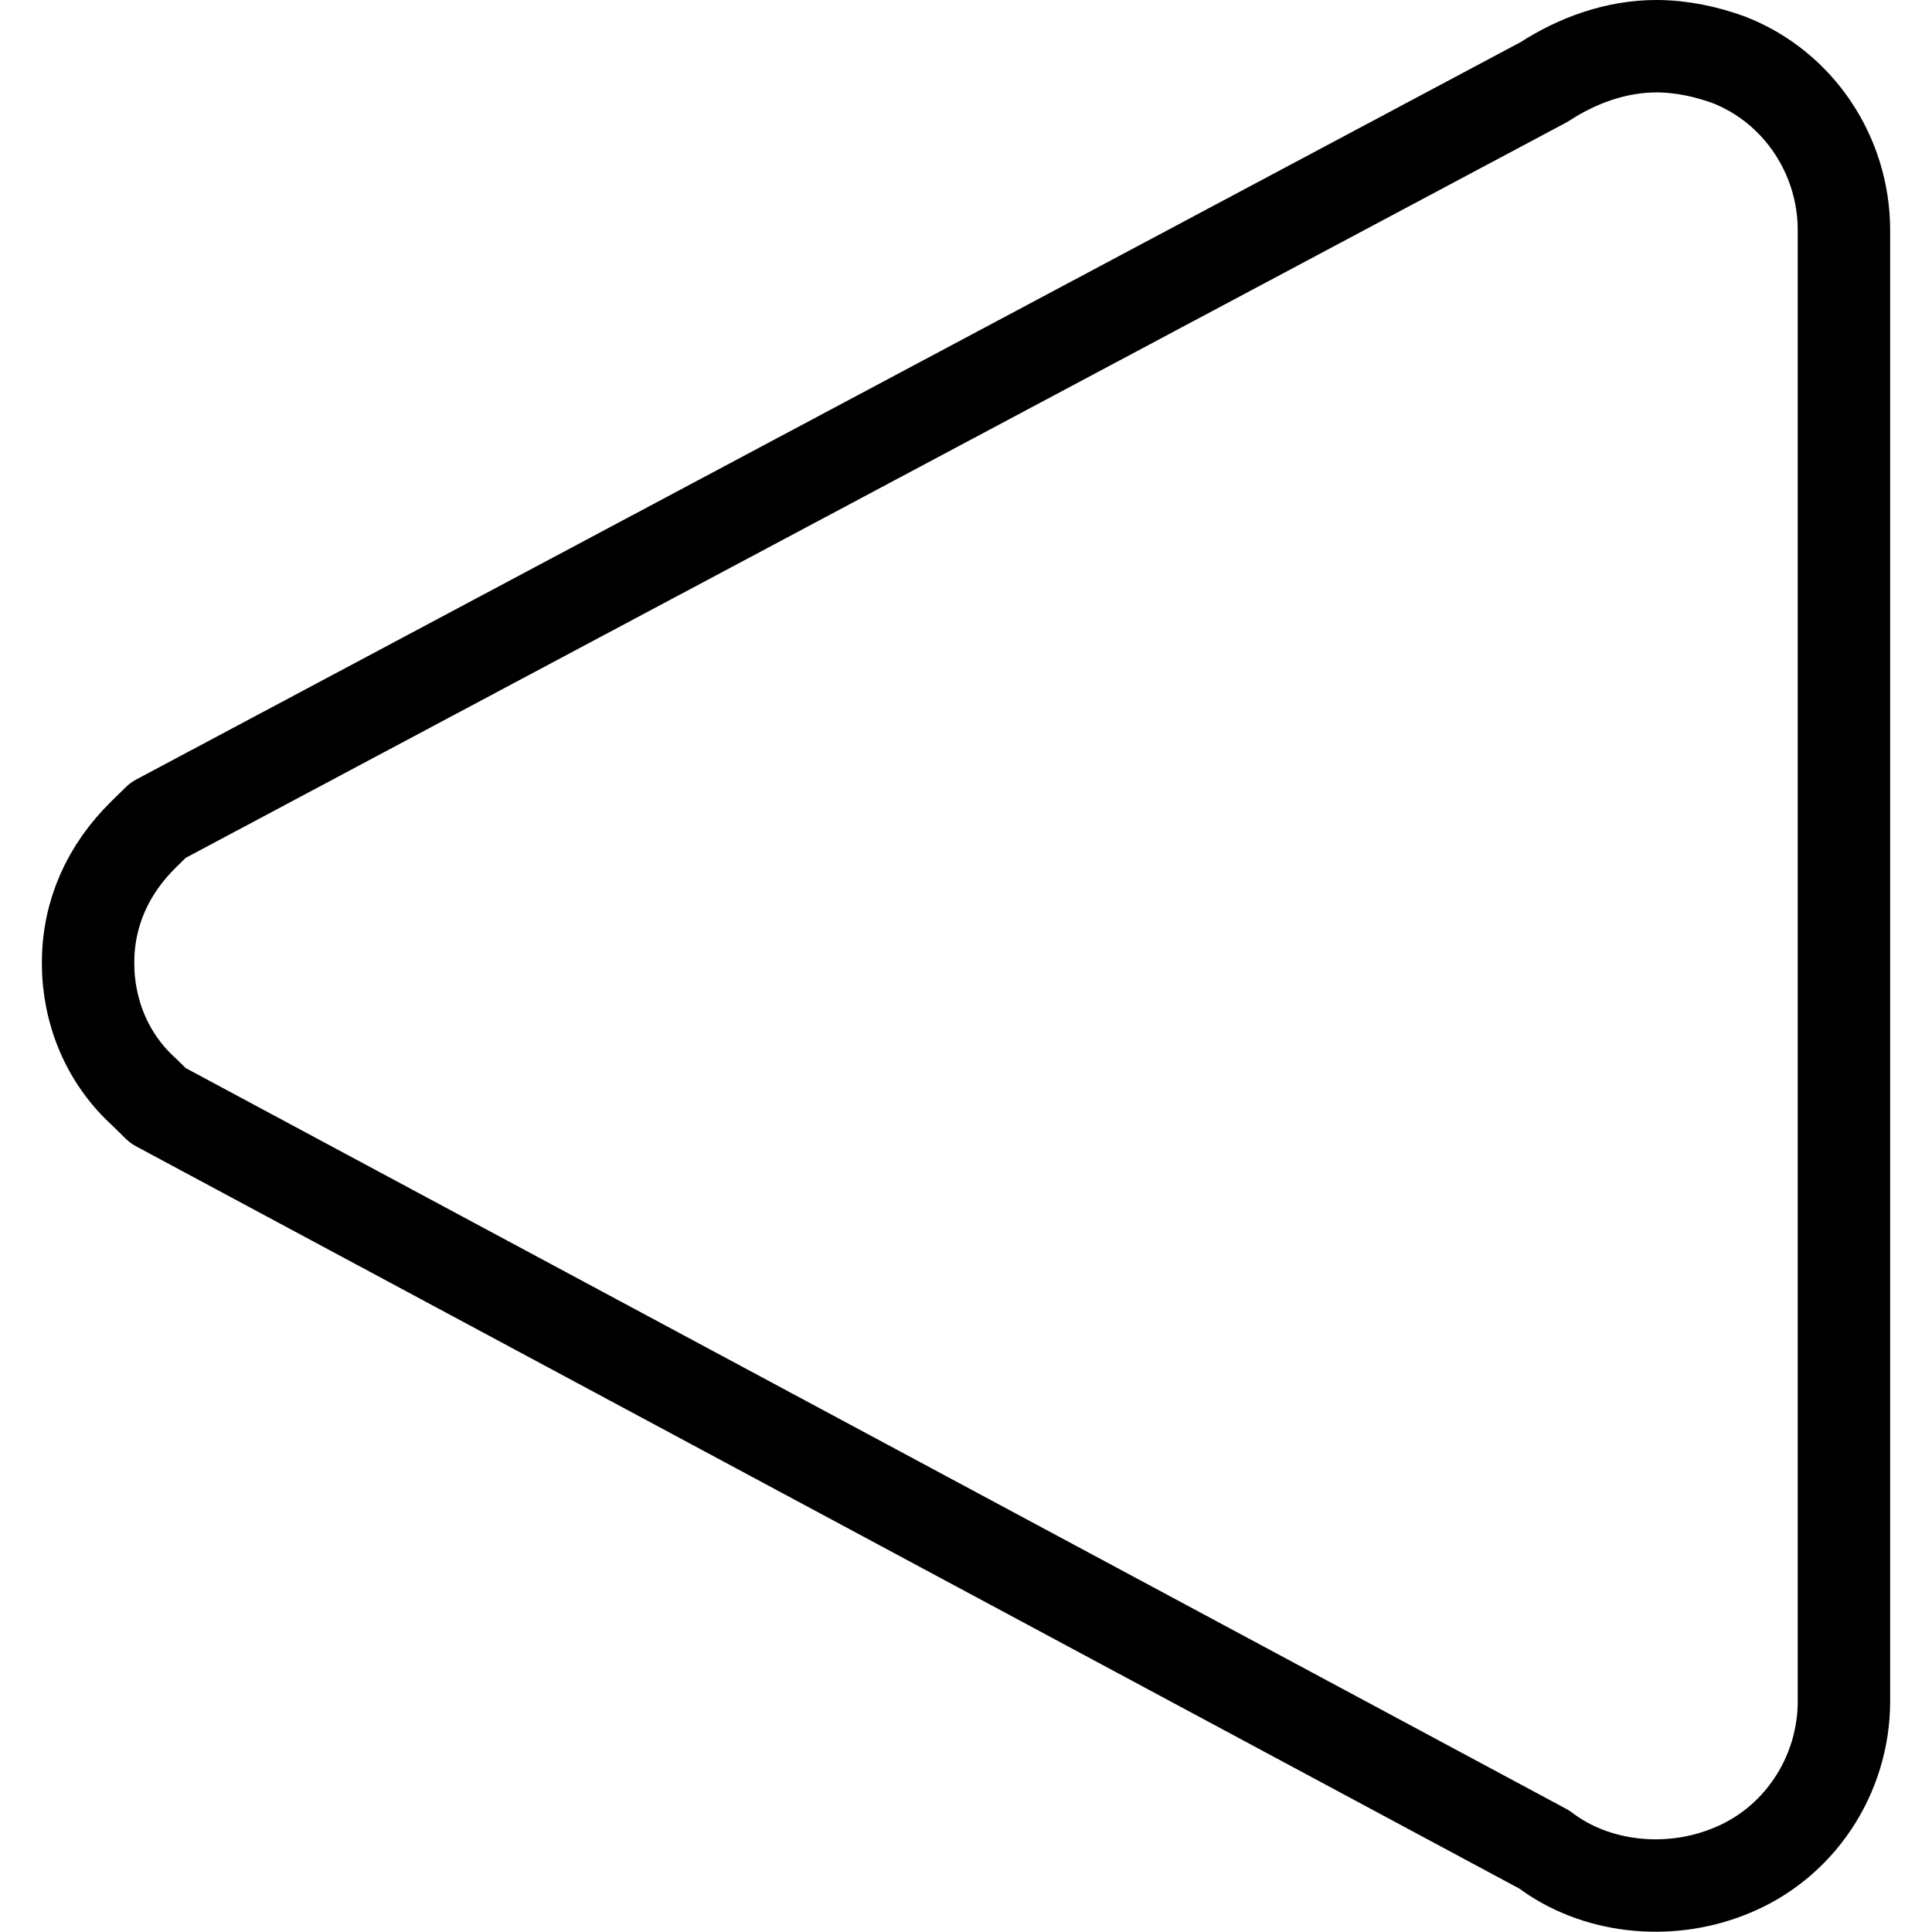 <svg xmlns="http://www.w3.org/2000/svg" width="24" height="24" viewBox="0 0 24 24"> <g transform="translate(0.52 0.0) scale(0.574)">
  
  <g
     id="line"
     transform="translate(-16.097,-15.097)">
    <path
       fill="none"
       stroke="#000"
       stroke-linejoin="round"
       stroke-miterlimit="10"
       stroke-width="2"
       d="m 52.612,16.394 c -0.485,-0.178 -1.03,-0.297 -1.576,-0.297 -0.849,0 -1.697,0.297 -2.424,0.772 l -30,15.979 -0.303,0.297 c -0.788,0.772 -1.212,1.723 -1.212,2.792 0,1.069 0.424,2.079 1.212,2.792 l 0.303,0.297 30,16.098 c 1.091,0.832 2.667,1.01 4,0.475 1.515,-0.594 2.485,-2.079 2.485,-3.683 V 20.077 c 0,-1.604 -0.97,-3.089 -2.485,-3.683 z"
       id="path2" />
  </g>
</g></svg>